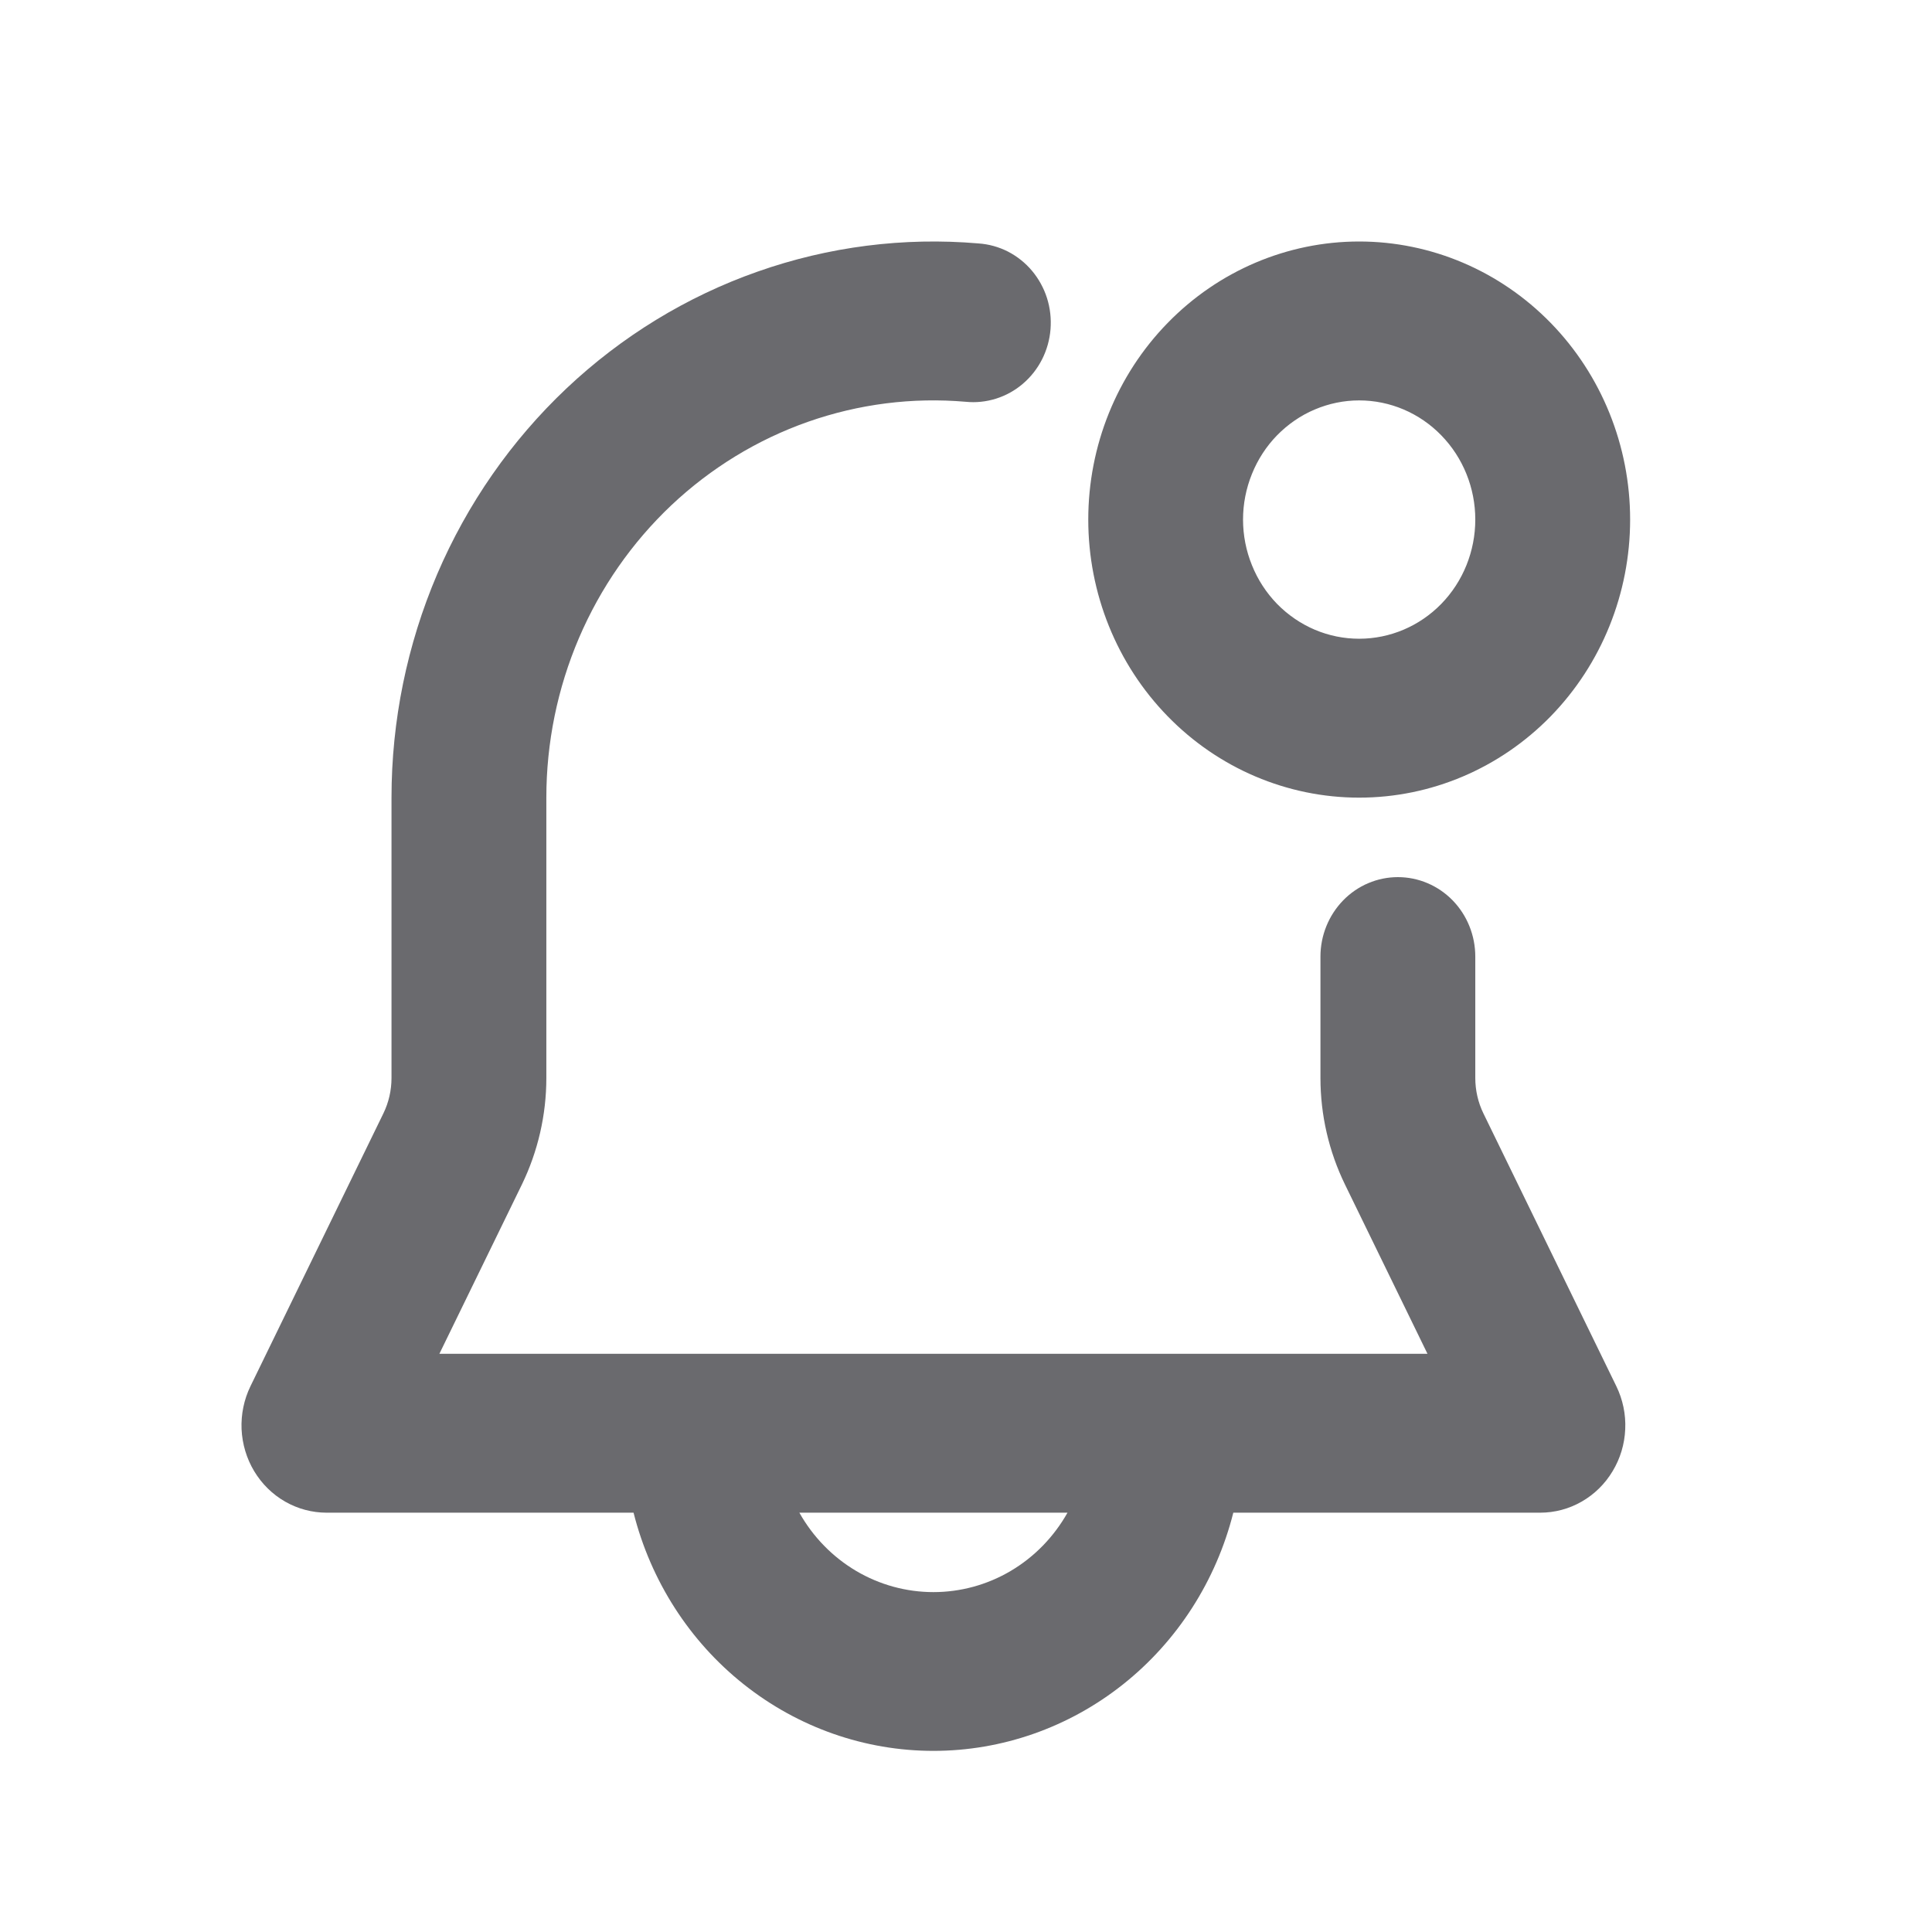<svg width="28" height="28" viewBox="0 0 28 28" fill="none" xmlns="http://www.w3.org/2000/svg">
<g clip-path="url(#clip0_2468_5978)">
<path fill-rule="evenodd" clip-rule="evenodd" d="M5.674 11.56C5.674 10.445 5.9 9.342 6.336 8.321C6.773 7.3 7.411 6.384 8.21 5.629C9.01 4.874 9.953 4.297 10.981 3.936C12.009 3.574 13.098 3.435 14.181 3.528C14.329 3.538 14.474 3.578 14.608 3.646C14.741 3.715 14.86 3.809 14.957 3.925C15.054 4.041 15.128 4.175 15.174 4.32C15.22 4.466 15.237 4.619 15.225 4.771C15.213 4.924 15.171 5.072 15.103 5.207C15.034 5.343 14.94 5.463 14.825 5.561C14.711 5.659 14.579 5.732 14.437 5.777C14.294 5.822 14.145 5.838 13.997 5.823C13.223 5.756 12.445 5.855 11.71 6.113C10.976 6.371 10.302 6.783 9.73 7.322C9.159 7.862 8.703 8.517 8.391 9.246C8.079 9.976 7.918 10.764 7.918 11.56V15.623C7.918 16.159 7.796 16.688 7.563 17.168L6.368 19.62H20.688L19.493 17.168C19.259 16.688 19.137 16.159 19.137 15.623V13.863C19.137 13.558 19.256 13.265 19.466 13.049C19.676 12.833 19.962 12.712 20.259 12.712C20.557 12.712 20.842 12.833 21.053 13.049C21.263 13.265 21.381 13.558 21.381 13.863V15.623C21.381 15.801 21.421 15.977 21.499 16.137L23.425 20.09C23.519 20.283 23.564 20.498 23.554 20.713C23.545 20.929 23.482 21.139 23.371 21.322C23.261 21.506 23.106 21.658 22.922 21.763C22.739 21.868 22.532 21.923 22.321 21.923H17.874C17.625 22.911 17.062 23.787 16.276 24.411C15.489 25.036 14.523 25.375 13.528 25.375C12.533 25.375 11.567 25.036 10.78 24.411C9.993 23.787 9.431 22.911 9.182 21.923H4.734C4.524 21.923 4.317 21.868 4.133 21.763C3.949 21.658 3.795 21.506 3.684 21.322C3.574 21.139 3.511 20.929 3.501 20.713C3.492 20.498 3.536 20.283 3.63 20.09L5.556 16.137C5.634 15.977 5.674 15.801 5.674 15.623V11.56ZM11.585 21.923C11.782 22.273 12.065 22.564 12.406 22.766C12.747 22.968 13.134 23.074 13.528 23.074C13.922 23.074 14.309 22.968 14.65 22.766C14.991 22.564 15.274 22.273 15.471 21.923H11.585ZM19.698 5.803C19.477 5.803 19.259 5.848 19.054 5.935C18.85 6.021 18.665 6.149 18.508 6.309C18.352 6.469 18.228 6.66 18.144 6.869C18.059 7.079 18.015 7.303 18.015 7.53C18.015 7.757 18.059 7.982 18.144 8.191C18.228 8.401 18.352 8.591 18.508 8.752C18.665 8.912 18.85 9.039 19.054 9.126C19.259 9.213 19.477 9.257 19.698 9.257C20.145 9.257 20.573 9.075 20.888 8.752C21.204 8.428 21.381 7.988 21.381 7.53C21.381 7.072 21.204 6.633 20.888 6.309C20.573 5.985 20.145 5.803 19.698 5.803ZM15.772 7.53C15.772 6.461 16.185 5.436 16.922 4.681C17.658 3.925 18.657 3.5 19.698 3.5C20.74 3.5 21.738 3.925 22.475 4.681C23.211 5.436 23.625 6.461 23.625 7.53C23.625 8.599 23.211 9.624 22.475 10.38C21.738 11.136 20.74 11.56 19.698 11.56C18.657 11.56 17.658 11.136 16.922 10.38C16.185 9.624 15.772 8.599 15.772 7.53Z" fill="#6A6A6E"/>
</g>
<defs>
<clipPath id="clip0_2468_5978">
<rect width="28" height="28" fill="white"/>
</clipPath>
</defs>
</svg>

